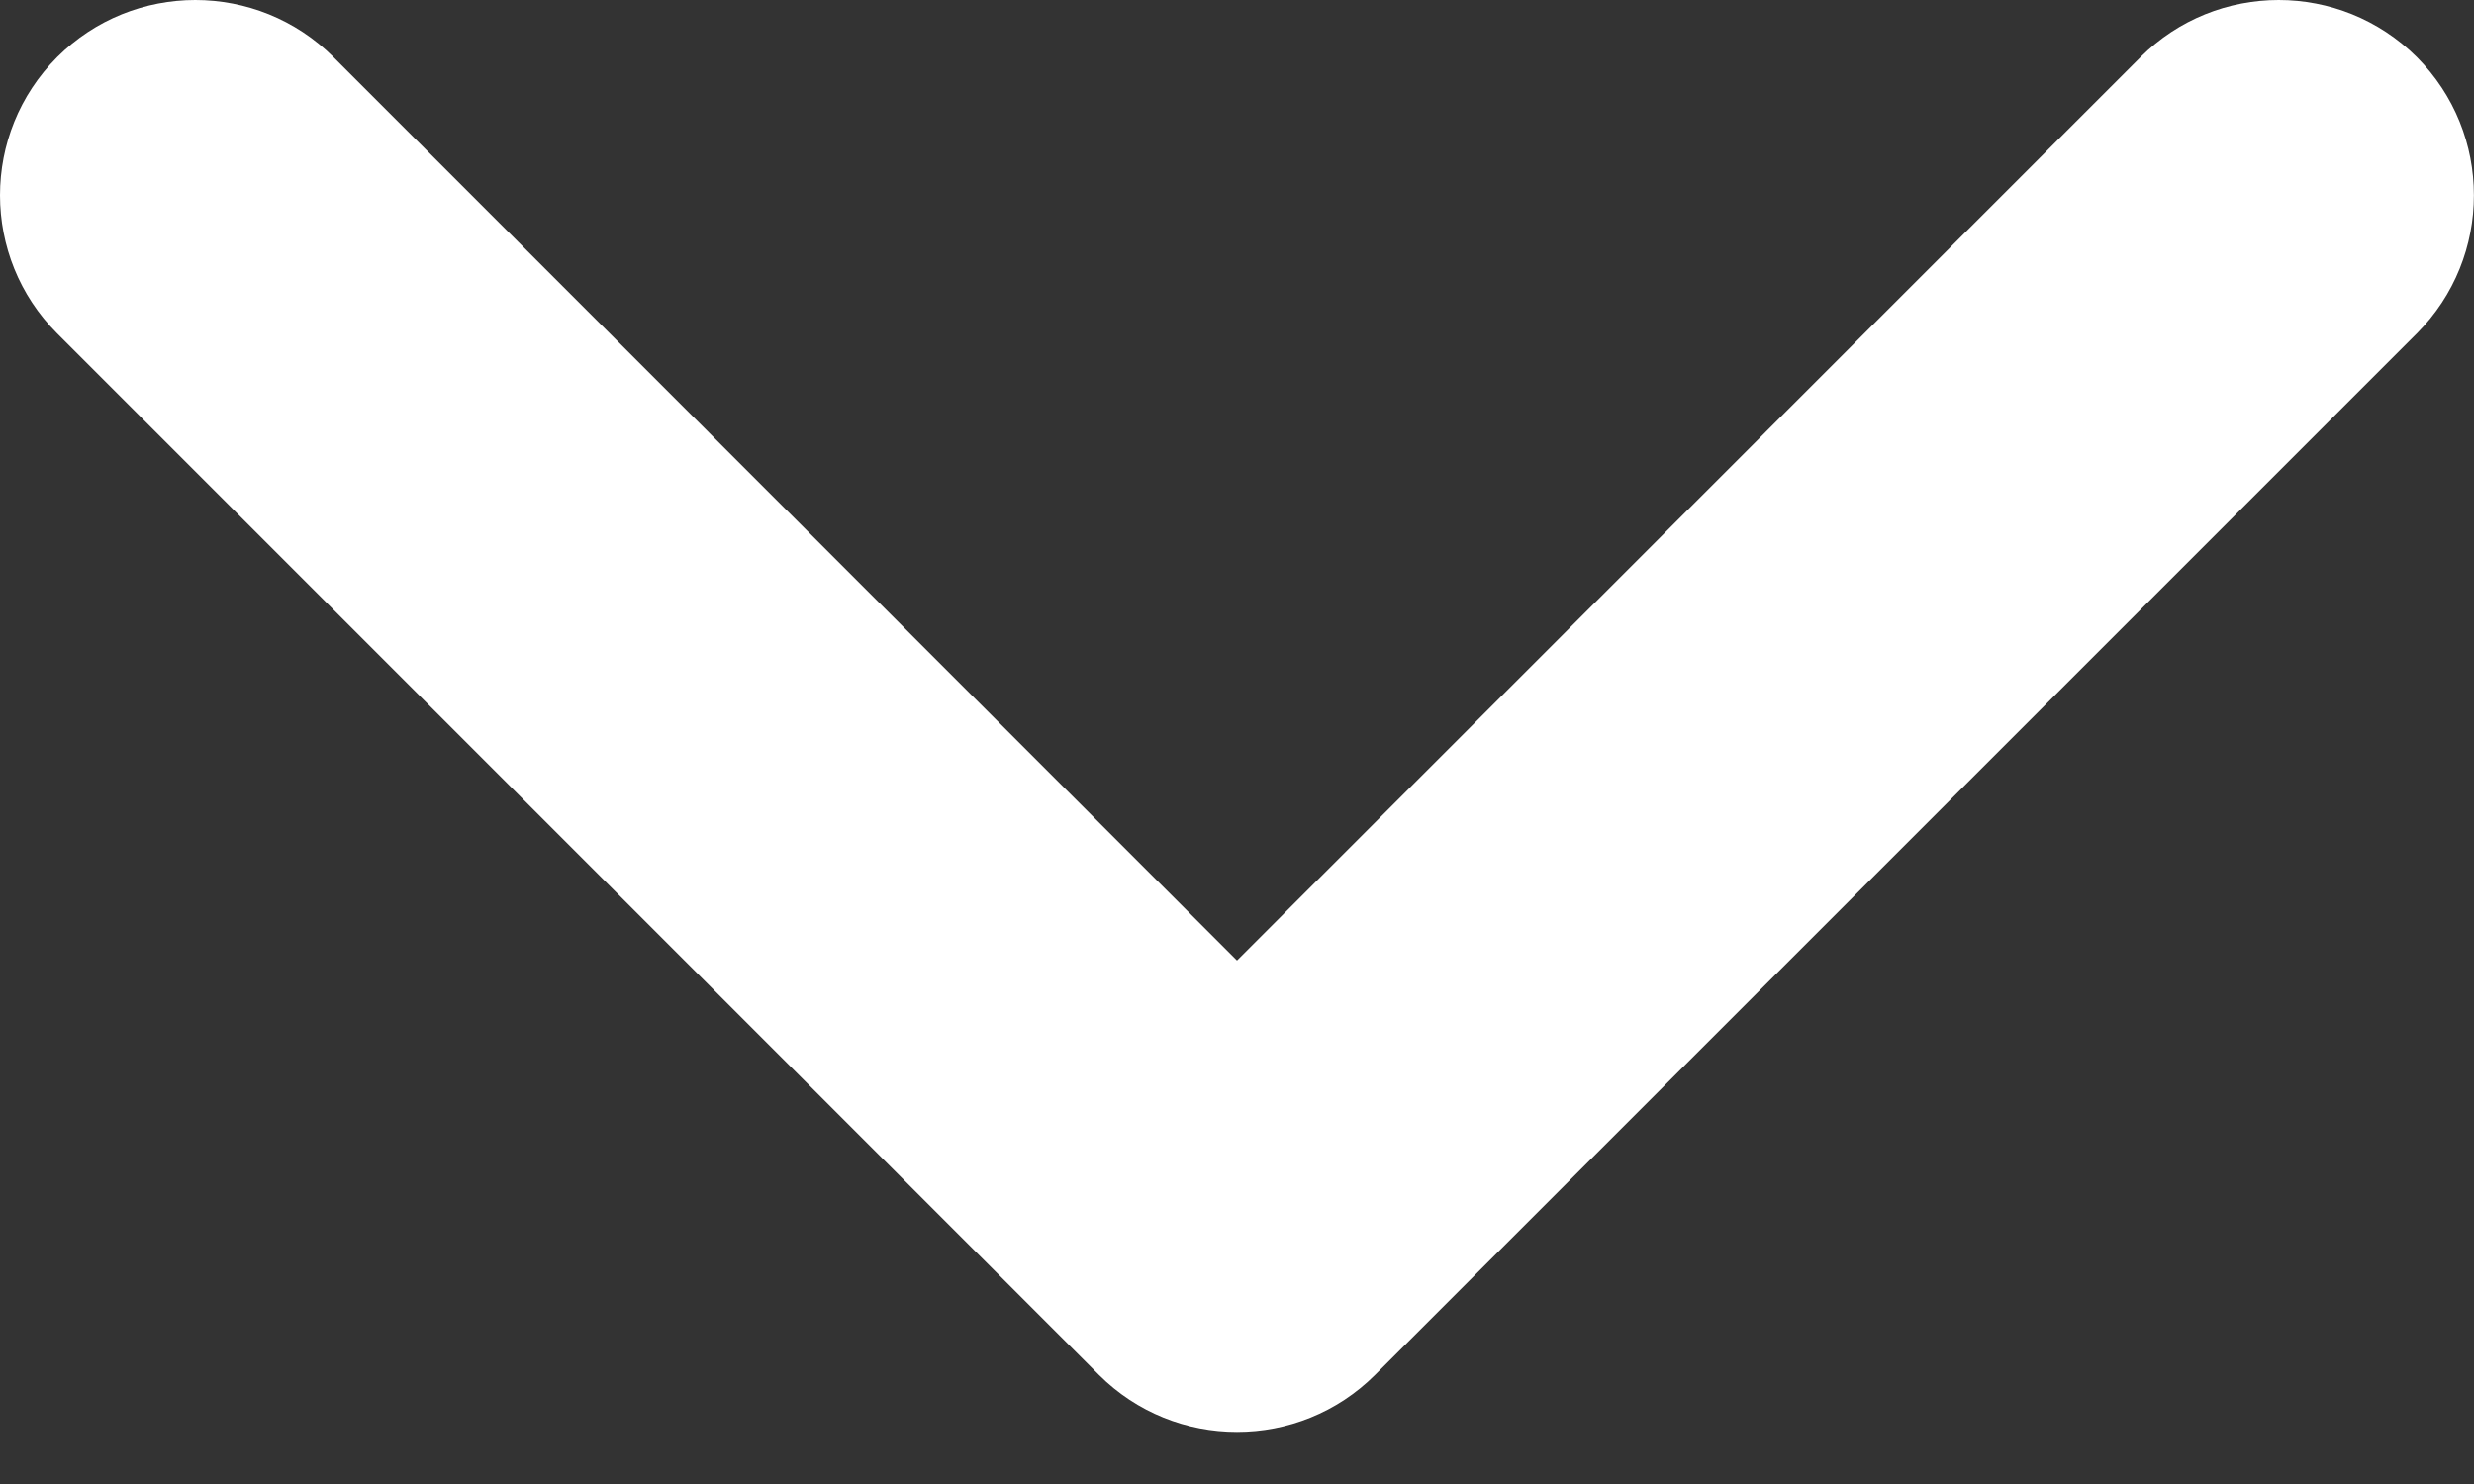 <svg width="20" height="12" viewBox="0 0 20 12" fill="none" xmlns="http://www.w3.org/2000/svg">
<rect x="0" y="0" width="20" height="12" fill="#333333" stroke="none"/>
<path fill-rule="evenodd" clip-rule="evenodd" d="M18.421 0C18.017 0 17.612 0.154 17.304 0.462L10 7.767L2.696 0.462C2.079 -0.154 1.079 -0.154 0.462 0.462C-0.154 1.079 -0.154 2.079 0.462 2.696L8.883 11.117C9.5 11.733 10.5 11.733 11.117 11.117L19.538 2.696C20.153 2.079 20.153 1.079 19.538 0.462C19.229 0.154 18.825 0 18.421 0Z" fill="white"/>
</svg>
